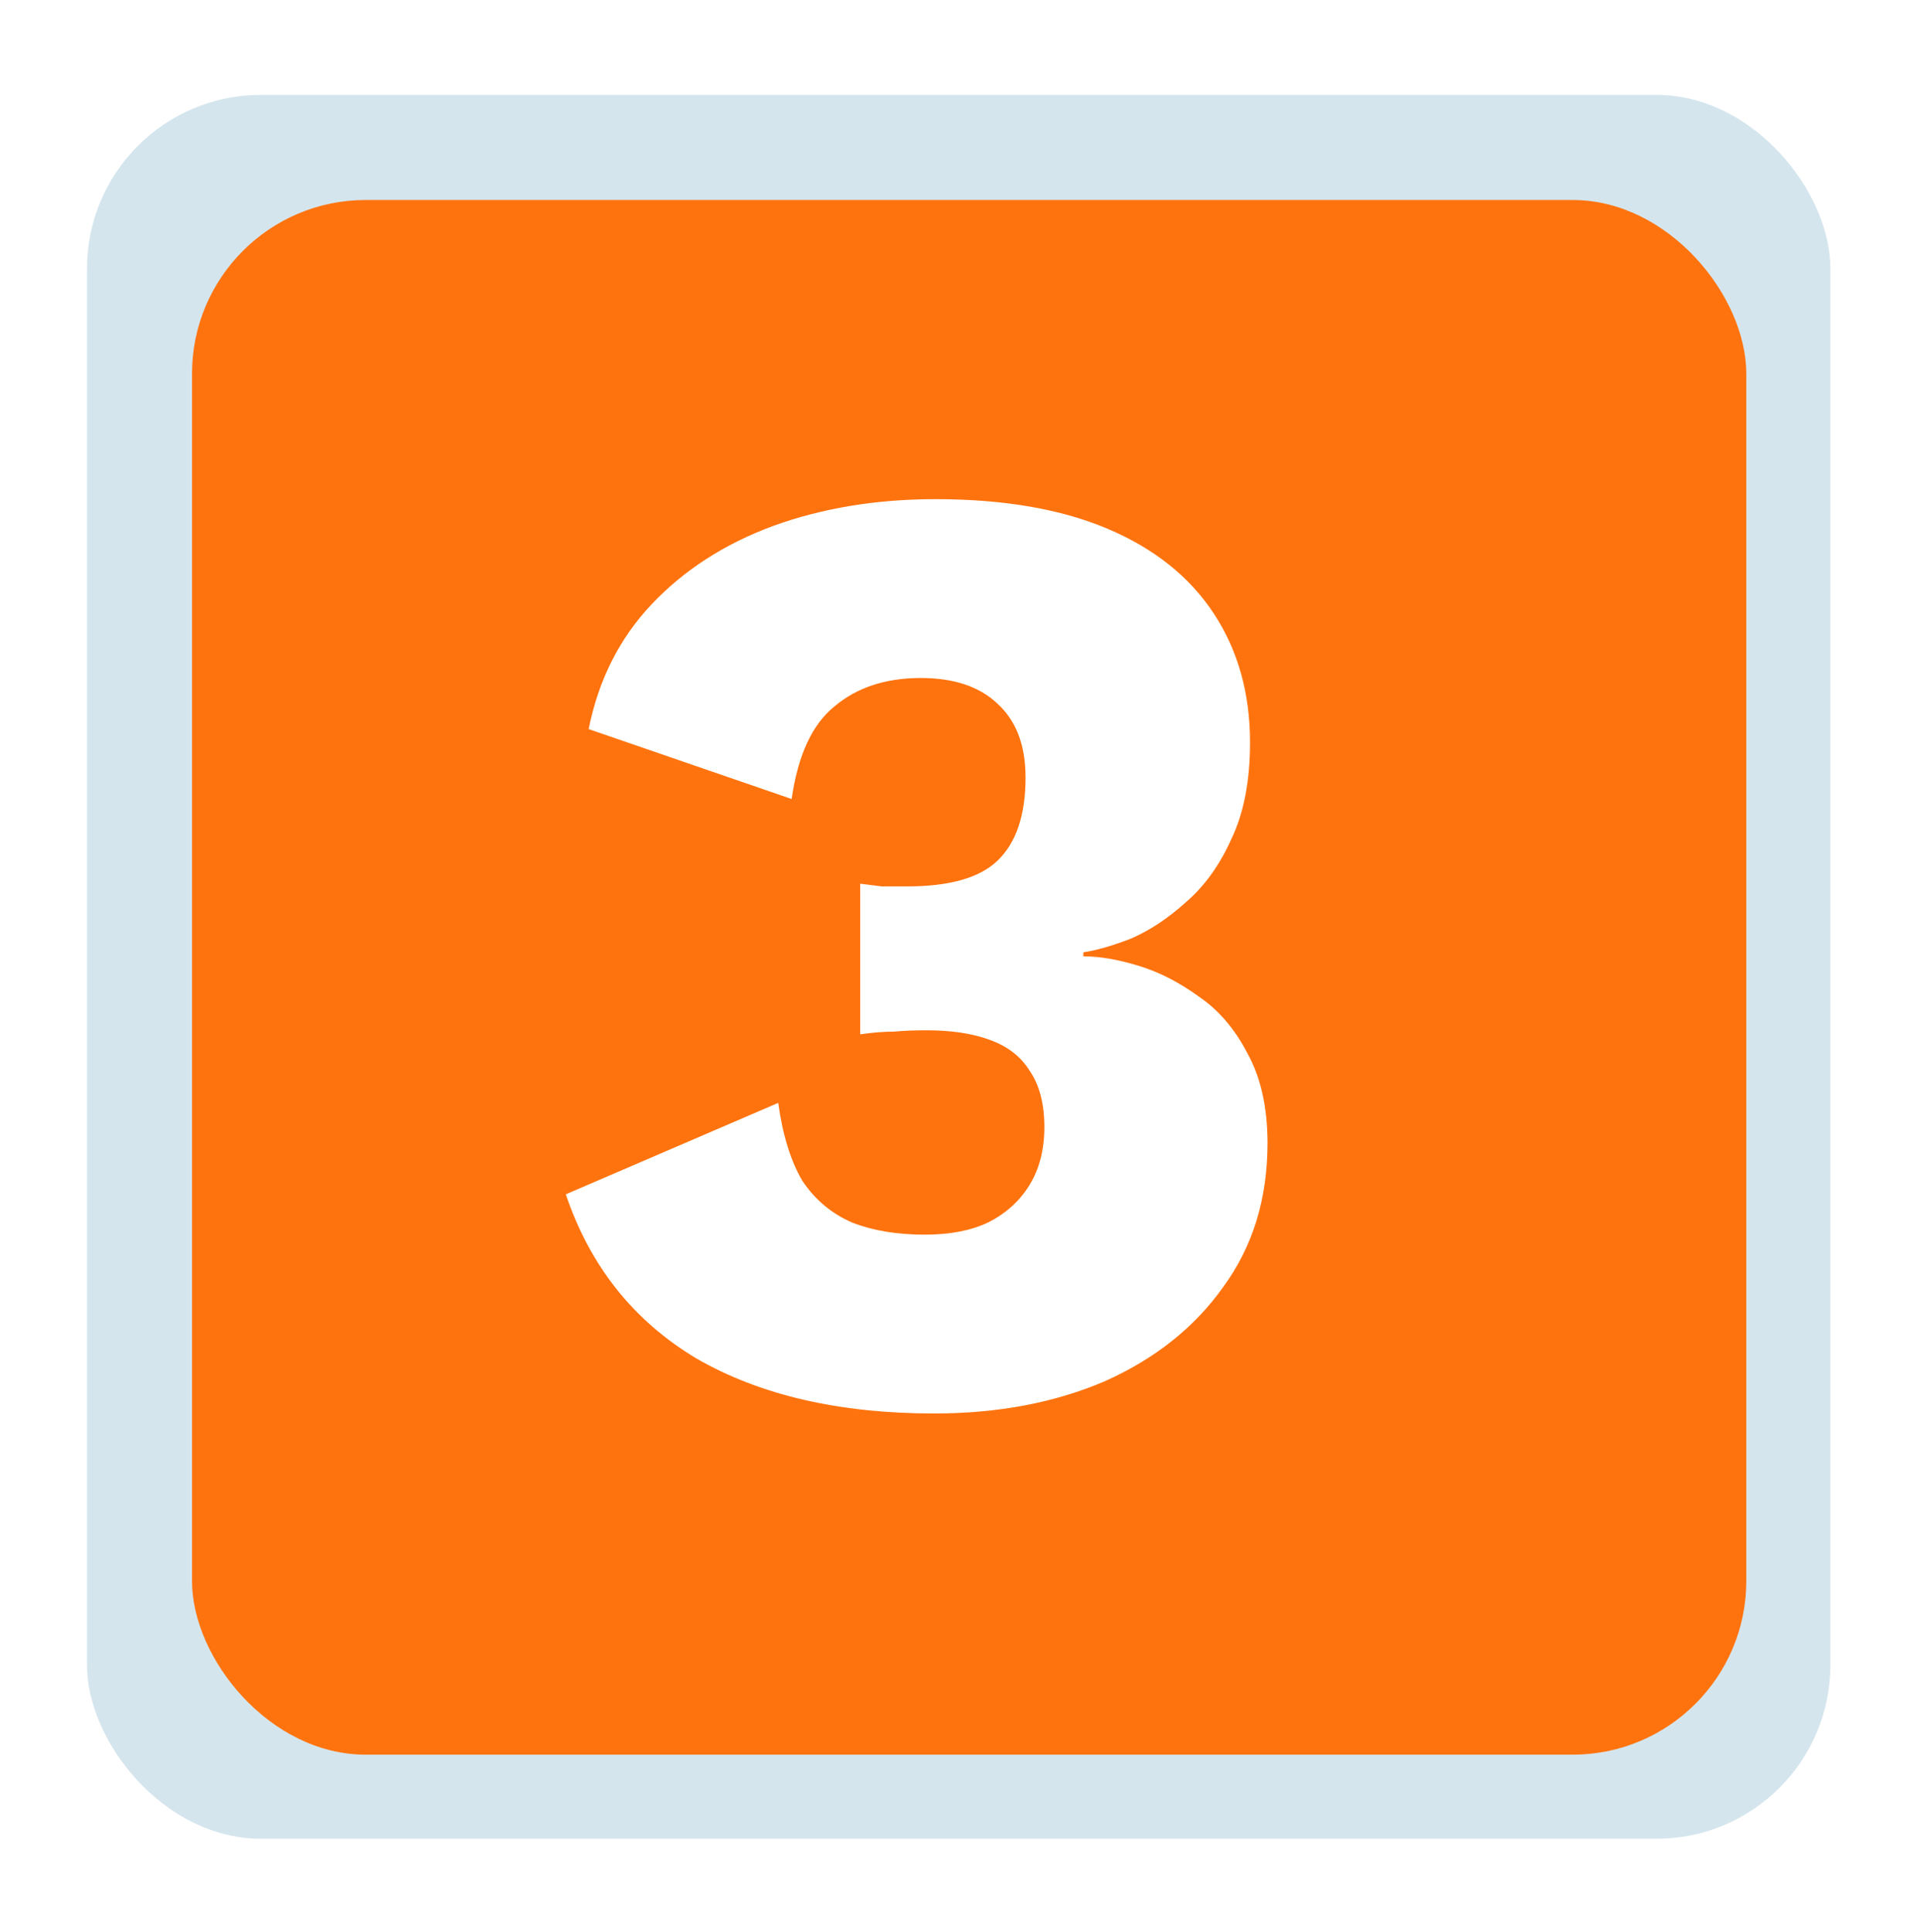 <svg width="170" height="171" viewBox="0 0 170 171" fill="none" xmlns="http://www.w3.org/2000/svg">
<g filter="url(#filter0_d_1014_1830)">
<rect x="7.705" y="0.965" width="154.357" height="154.357" rx="15.378" fill="#D4E5ED"/>
<rect x="17.002" y="10.265" width="137.619" height="137.619" rx="15.378" fill="#FF730E"/>
<path d="M82.71 117.682C74.299 117.682 67.277 116.056 61.643 112.802C56.089 109.47 52.24 104.629 50.098 98.282L68.904 90.188C69.3 93.045 70.014 95.346 71.046 97.091C72.157 98.758 73.625 99.987 75.45 100.781C77.275 101.495 79.417 101.852 81.877 101.852C84.099 101.852 85.963 101.495 87.471 100.781C89.058 99.987 90.288 98.877 91.161 97.448C92.034 96.02 92.47 94.314 92.47 92.331C92.47 90.267 92.034 88.601 91.161 87.332C90.367 86.062 89.177 85.149 87.59 84.594C86.082 84.039 84.218 83.761 81.996 83.761C80.965 83.761 80.012 83.8 79.14 83.88C78.267 83.88 77.275 83.959 76.164 84.118V70.787C76.799 70.867 77.434 70.946 78.068 71.025C78.703 71.025 79.457 71.025 80.33 71.025C84.059 71.025 86.717 70.272 88.304 68.764C89.971 67.177 90.804 64.717 90.804 61.385C90.804 58.528 89.971 56.346 88.304 54.839C86.717 53.331 84.456 52.577 81.52 52.577C78.425 52.577 75.886 53.41 73.903 55.077C71.919 56.663 70.649 59.401 70.094 63.289L52.121 57.1C52.994 52.736 54.859 49.046 57.716 46.031C60.572 43.016 64.143 40.715 68.428 39.127C72.792 37.541 77.592 36.747 82.829 36.747C88.86 36.747 93.938 37.62 98.064 39.366C102.19 41.111 105.324 43.611 107.467 46.864C109.609 50.117 110.68 53.926 110.68 58.29C110.68 61.702 110.125 64.559 109.014 66.86C107.983 69.161 106.634 71.025 104.967 72.454C103.38 73.882 101.754 74.953 100.087 75.667C98.421 76.302 97.033 76.699 95.922 76.858V77.215C97.35 77.215 98.977 77.492 100.802 78.048C102.627 78.603 104.412 79.516 106.158 80.785C107.903 81.975 109.332 83.642 110.442 85.784C111.633 87.927 112.228 90.585 112.228 93.759C112.228 98.678 110.919 102.923 108.3 106.494C105.761 110.065 102.27 112.842 97.826 114.826C93.383 116.73 88.344 117.682 82.71 117.682Z" fill="white"/>
</g>
<defs>
<filter id="filter0_d_1014_1830" x="0.266" y="0.965" width="169.235" height="169.235" filterUnits="userSpaceOnUse" color-interpolation-filters="sRGB">
<feFlood flood-opacity="0" result="BackgroundImageFix"/>
<feColorMatrix in="SourceAlpha" type="matrix" values="0 0 0 0 0 0 0 0 0 0 0 0 0 0 0 0 0 0 127 0" result="hardAlpha"/>
<feOffset dy="7.439"/>
<feGaussianBlur stdDeviation="3.719"/>
<feComposite in2="hardAlpha" operator="out"/>
<feColorMatrix type="matrix" values="0 0 0 0 0 0 0 0 0 0 0 0 0 0 0 0 0 0 0.25 0"/>
<feBlend mode="normal" in2="BackgroundImageFix" result="effect1_dropShadow_1014_1830"/>
<feBlend mode="normal" in="SourceGraphic" in2="effect1_dropShadow_1014_1830" result="shape"/>
</filter>
</defs>
</svg>
